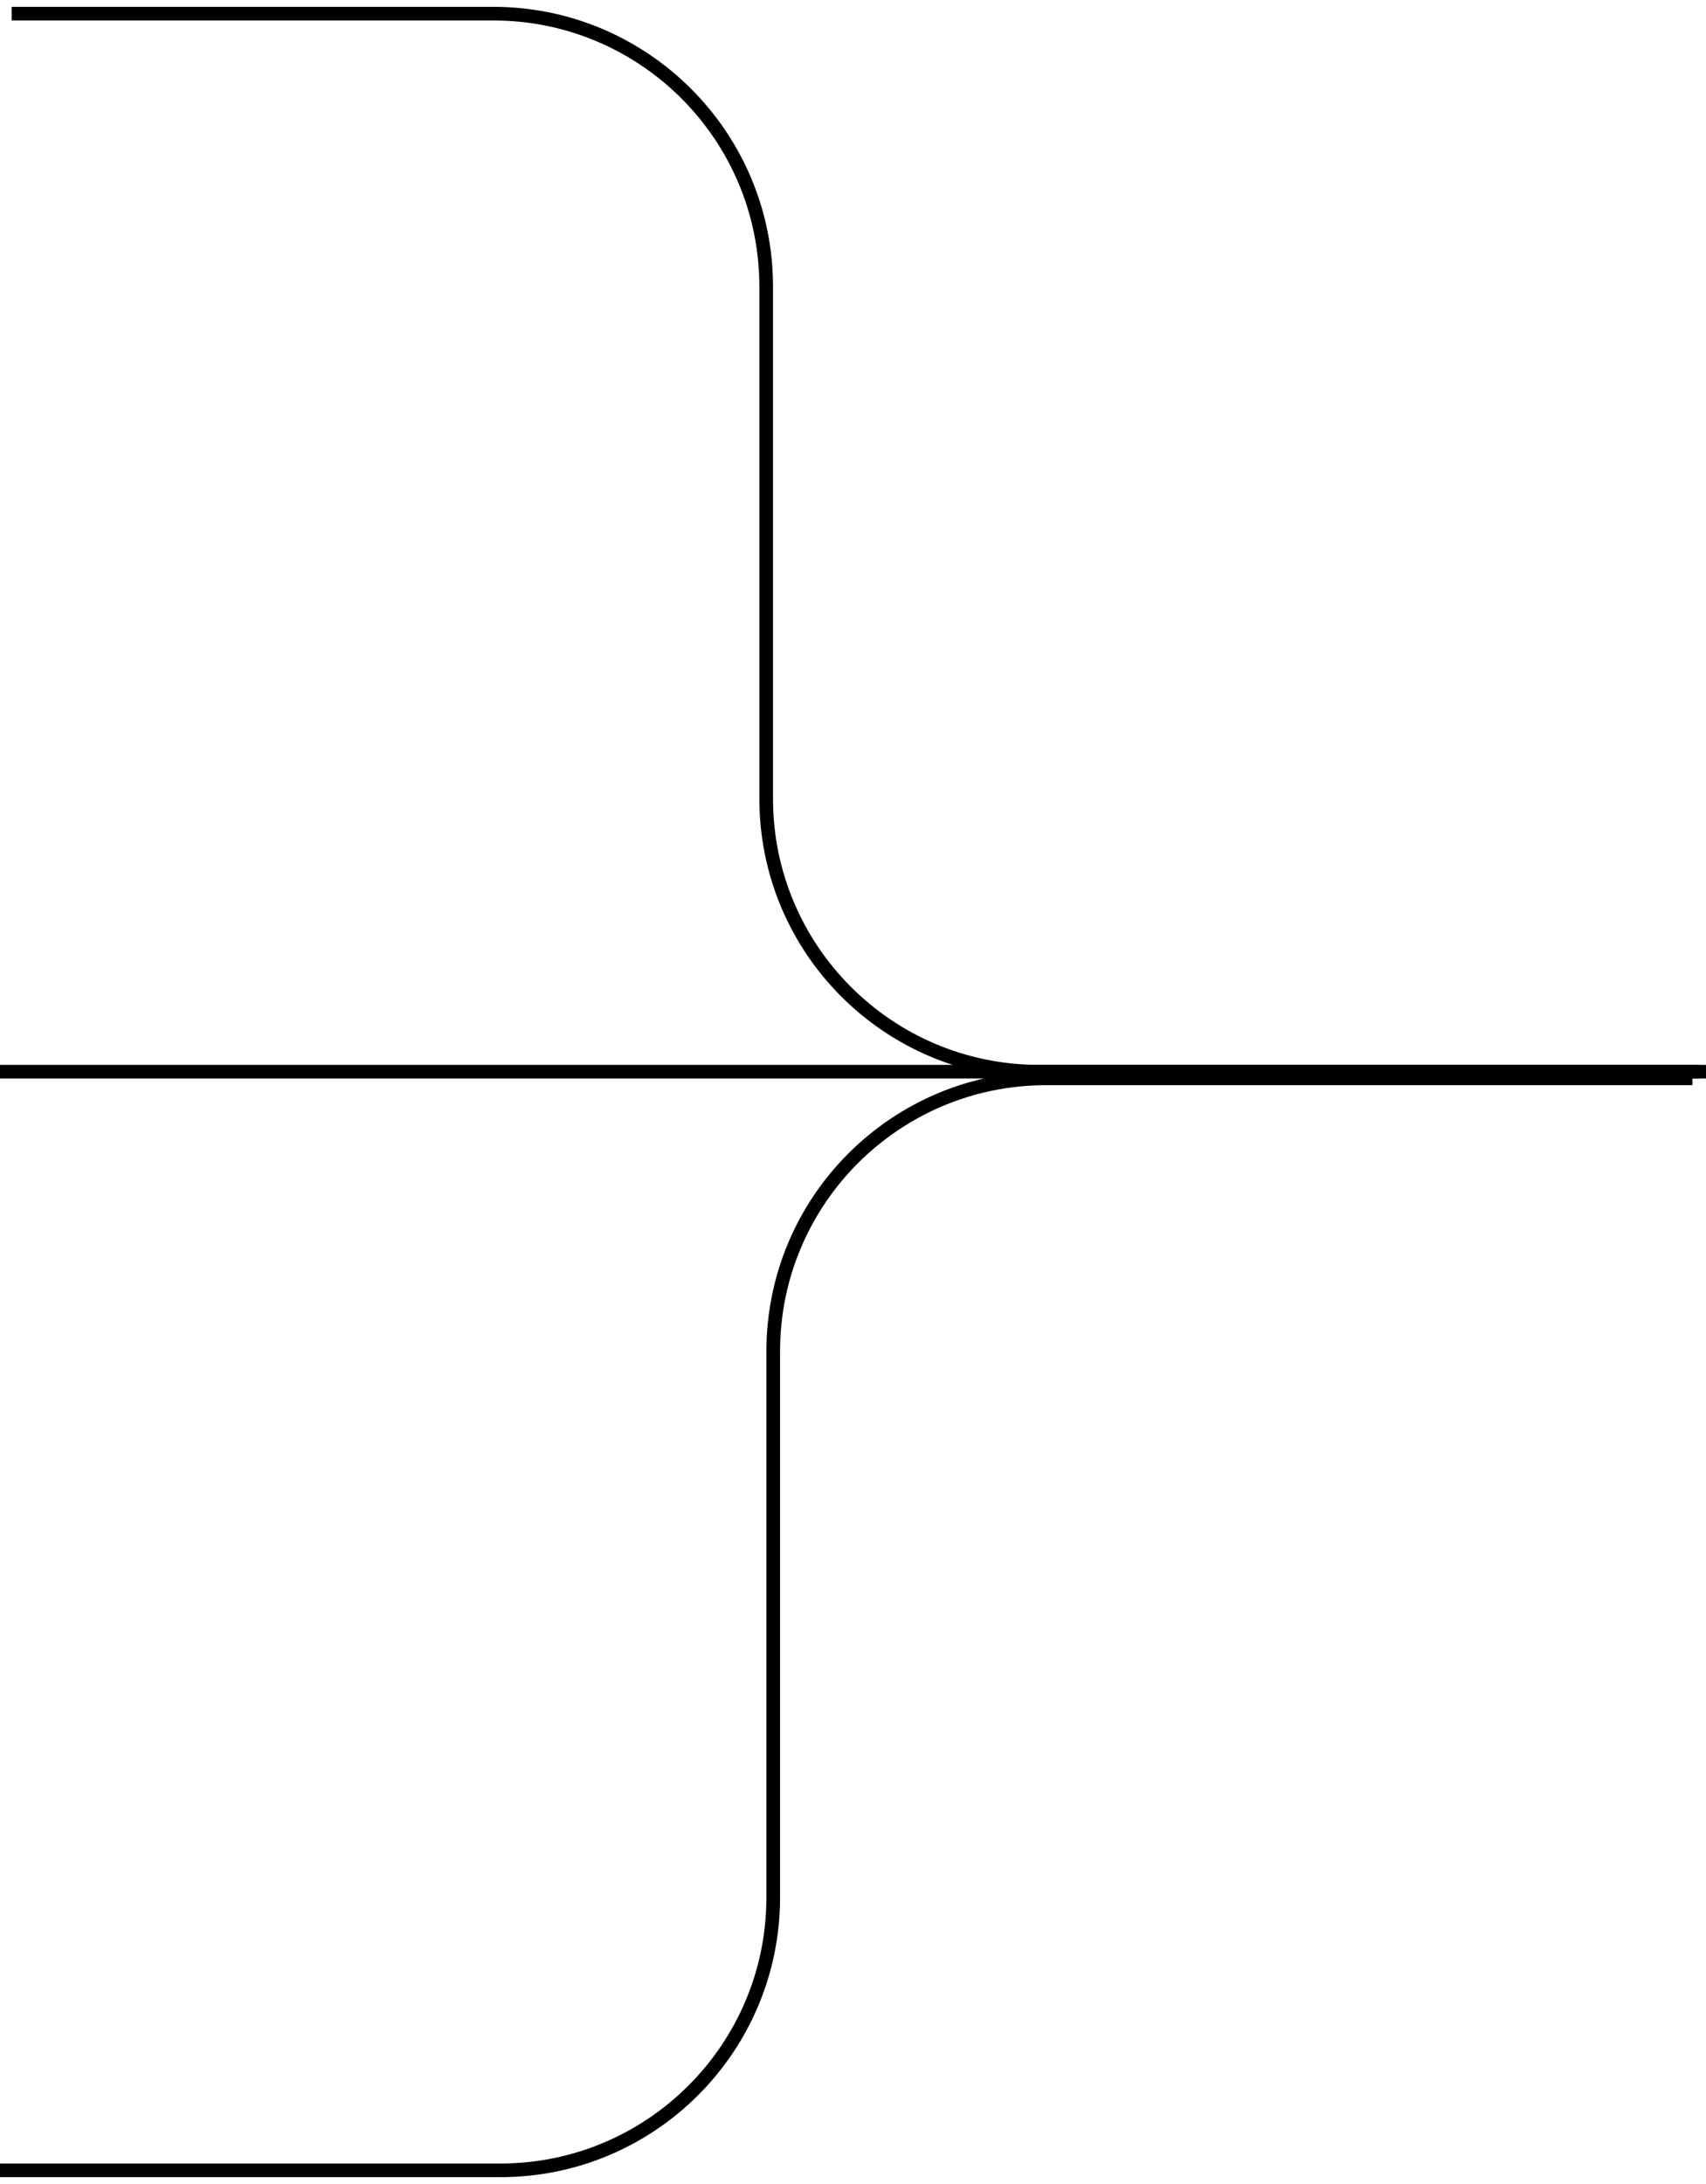 <svg width="125" height="160" viewBox="0 0 125 160" fill="none" xmlns="http://www.w3.org/2000/svg">
  <path d="M125 78.513H76.139C65.094 78.513 56.139 69.558 56.139 58.513V21C56.139 9.954 47.185 1 36.139 1H0.857" stroke="currentColor"/>
  <path d="M124.008 79H76.655C65.609 79 56.655 87.954 56.655 99V139C56.655 150.046 47.701 159 36.655 159H0" stroke="currentColor"/>
  <path d="M124.515 78.513H0" stroke="currentColor"/>
</svg>
